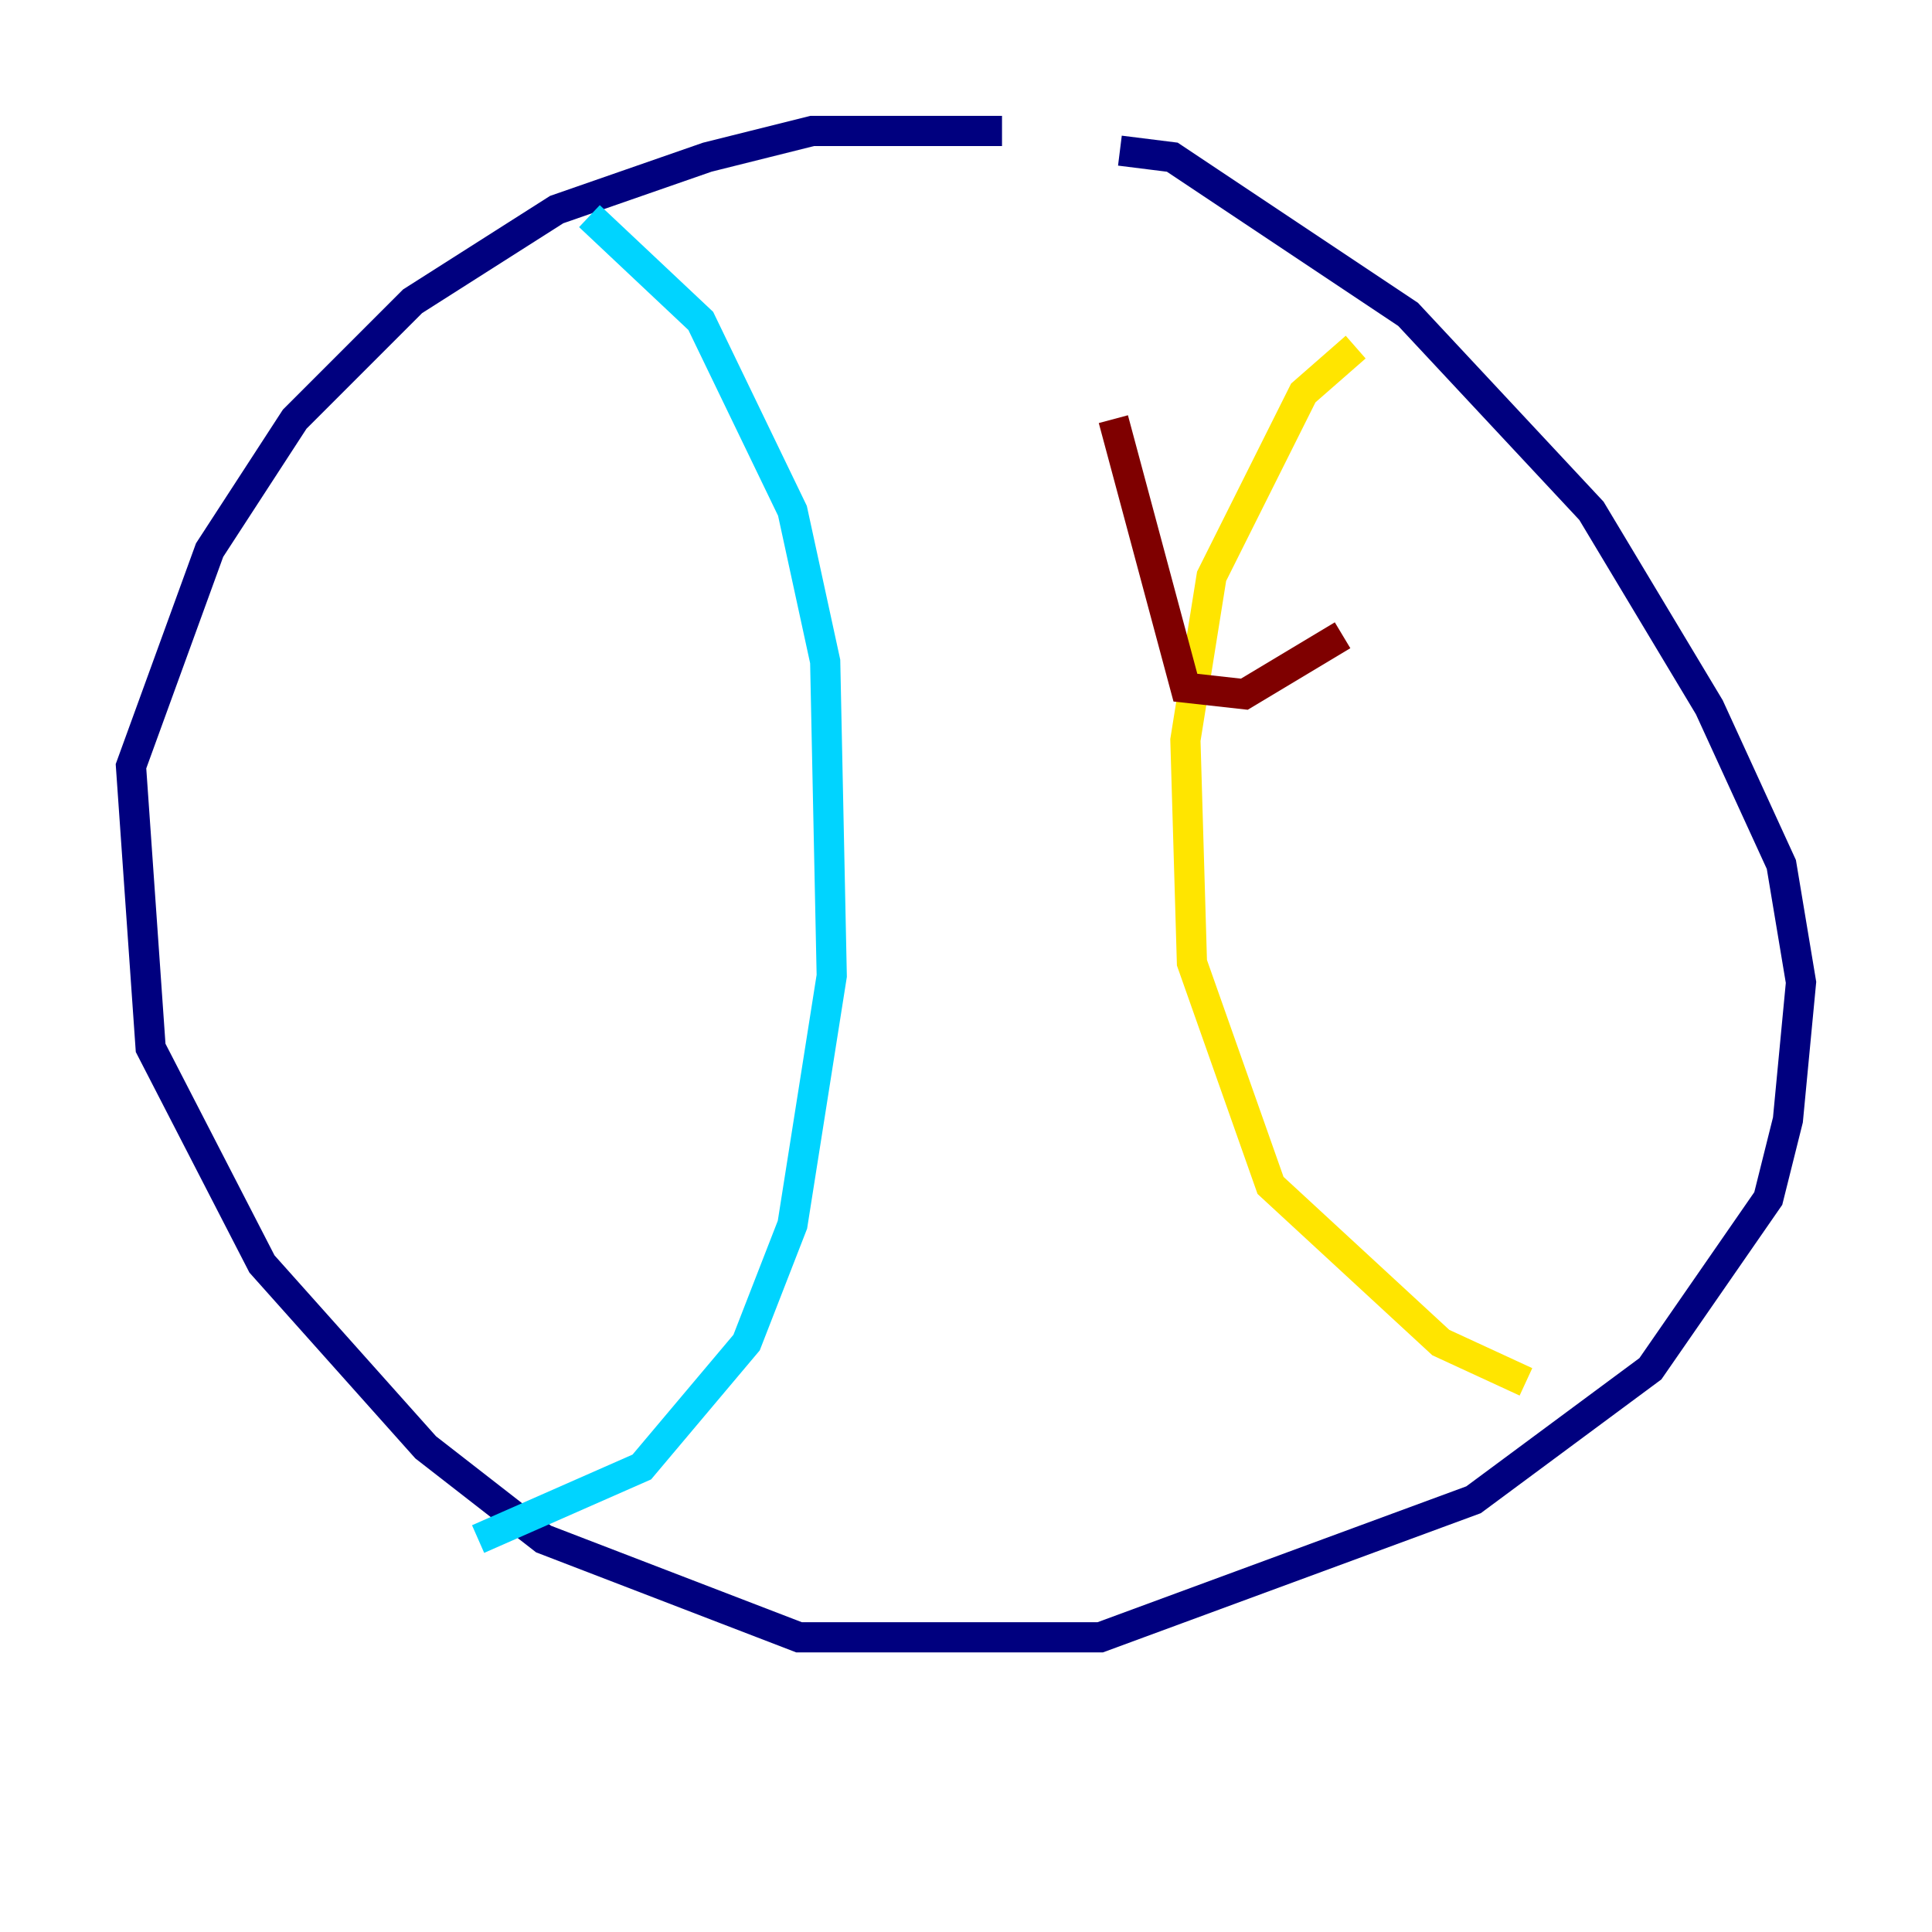 <?xml version="1.0" encoding="utf-8" ?>
<svg baseProfile="tiny" height="128" version="1.2" viewBox="0,0,128,128" width="128" xmlns="http://www.w3.org/2000/svg" xmlns:ev="http://www.w3.org/2001/xml-events" xmlns:xlink="http://www.w3.org/1999/xlink"><defs /><polyline fill="none" points="66.386,8.678 53.803,8.678 46.861,10.414 36.881,13.885 27.336,19.959 19.525,27.77 13.885,36.447 8.678,50.766 9.98,69.424 17.356,83.742 28.203,95.891 36.014,101.966 52.936,108.475 72.895,108.475 97.627,99.363 109.342,90.685 117.153,79.403 118.454,74.197 119.322,65.085 118.02,57.275 113.248,46.861 105.437,33.844 93.288,20.827 77.668,10.414 74.197,9.98" stroke="#00007f" stroke-width="2" /><polyline fill="none" points="39.051,14.319 46.427,21.261 52.502,33.844 54.671,43.824 55.105,64.651 52.502,81.139 49.464,88.949 42.522,97.193 31.675,101.966" stroke="#00d4ff" stroke-width="2" /><polyline fill="none" points="89.817,22.997 86.346,26.034 80.271,38.183 78.536,49.031 78.969,63.783 84.176,78.536 95.458,88.949 101.098,91.552" stroke="#ffe500" stroke-width="2" /><polyline fill="none" points="73.763,27.77 78.536,45.559 82.441,45.993 88.949,42.088" stroke="#7f0000" stroke-width="2" /></svg>